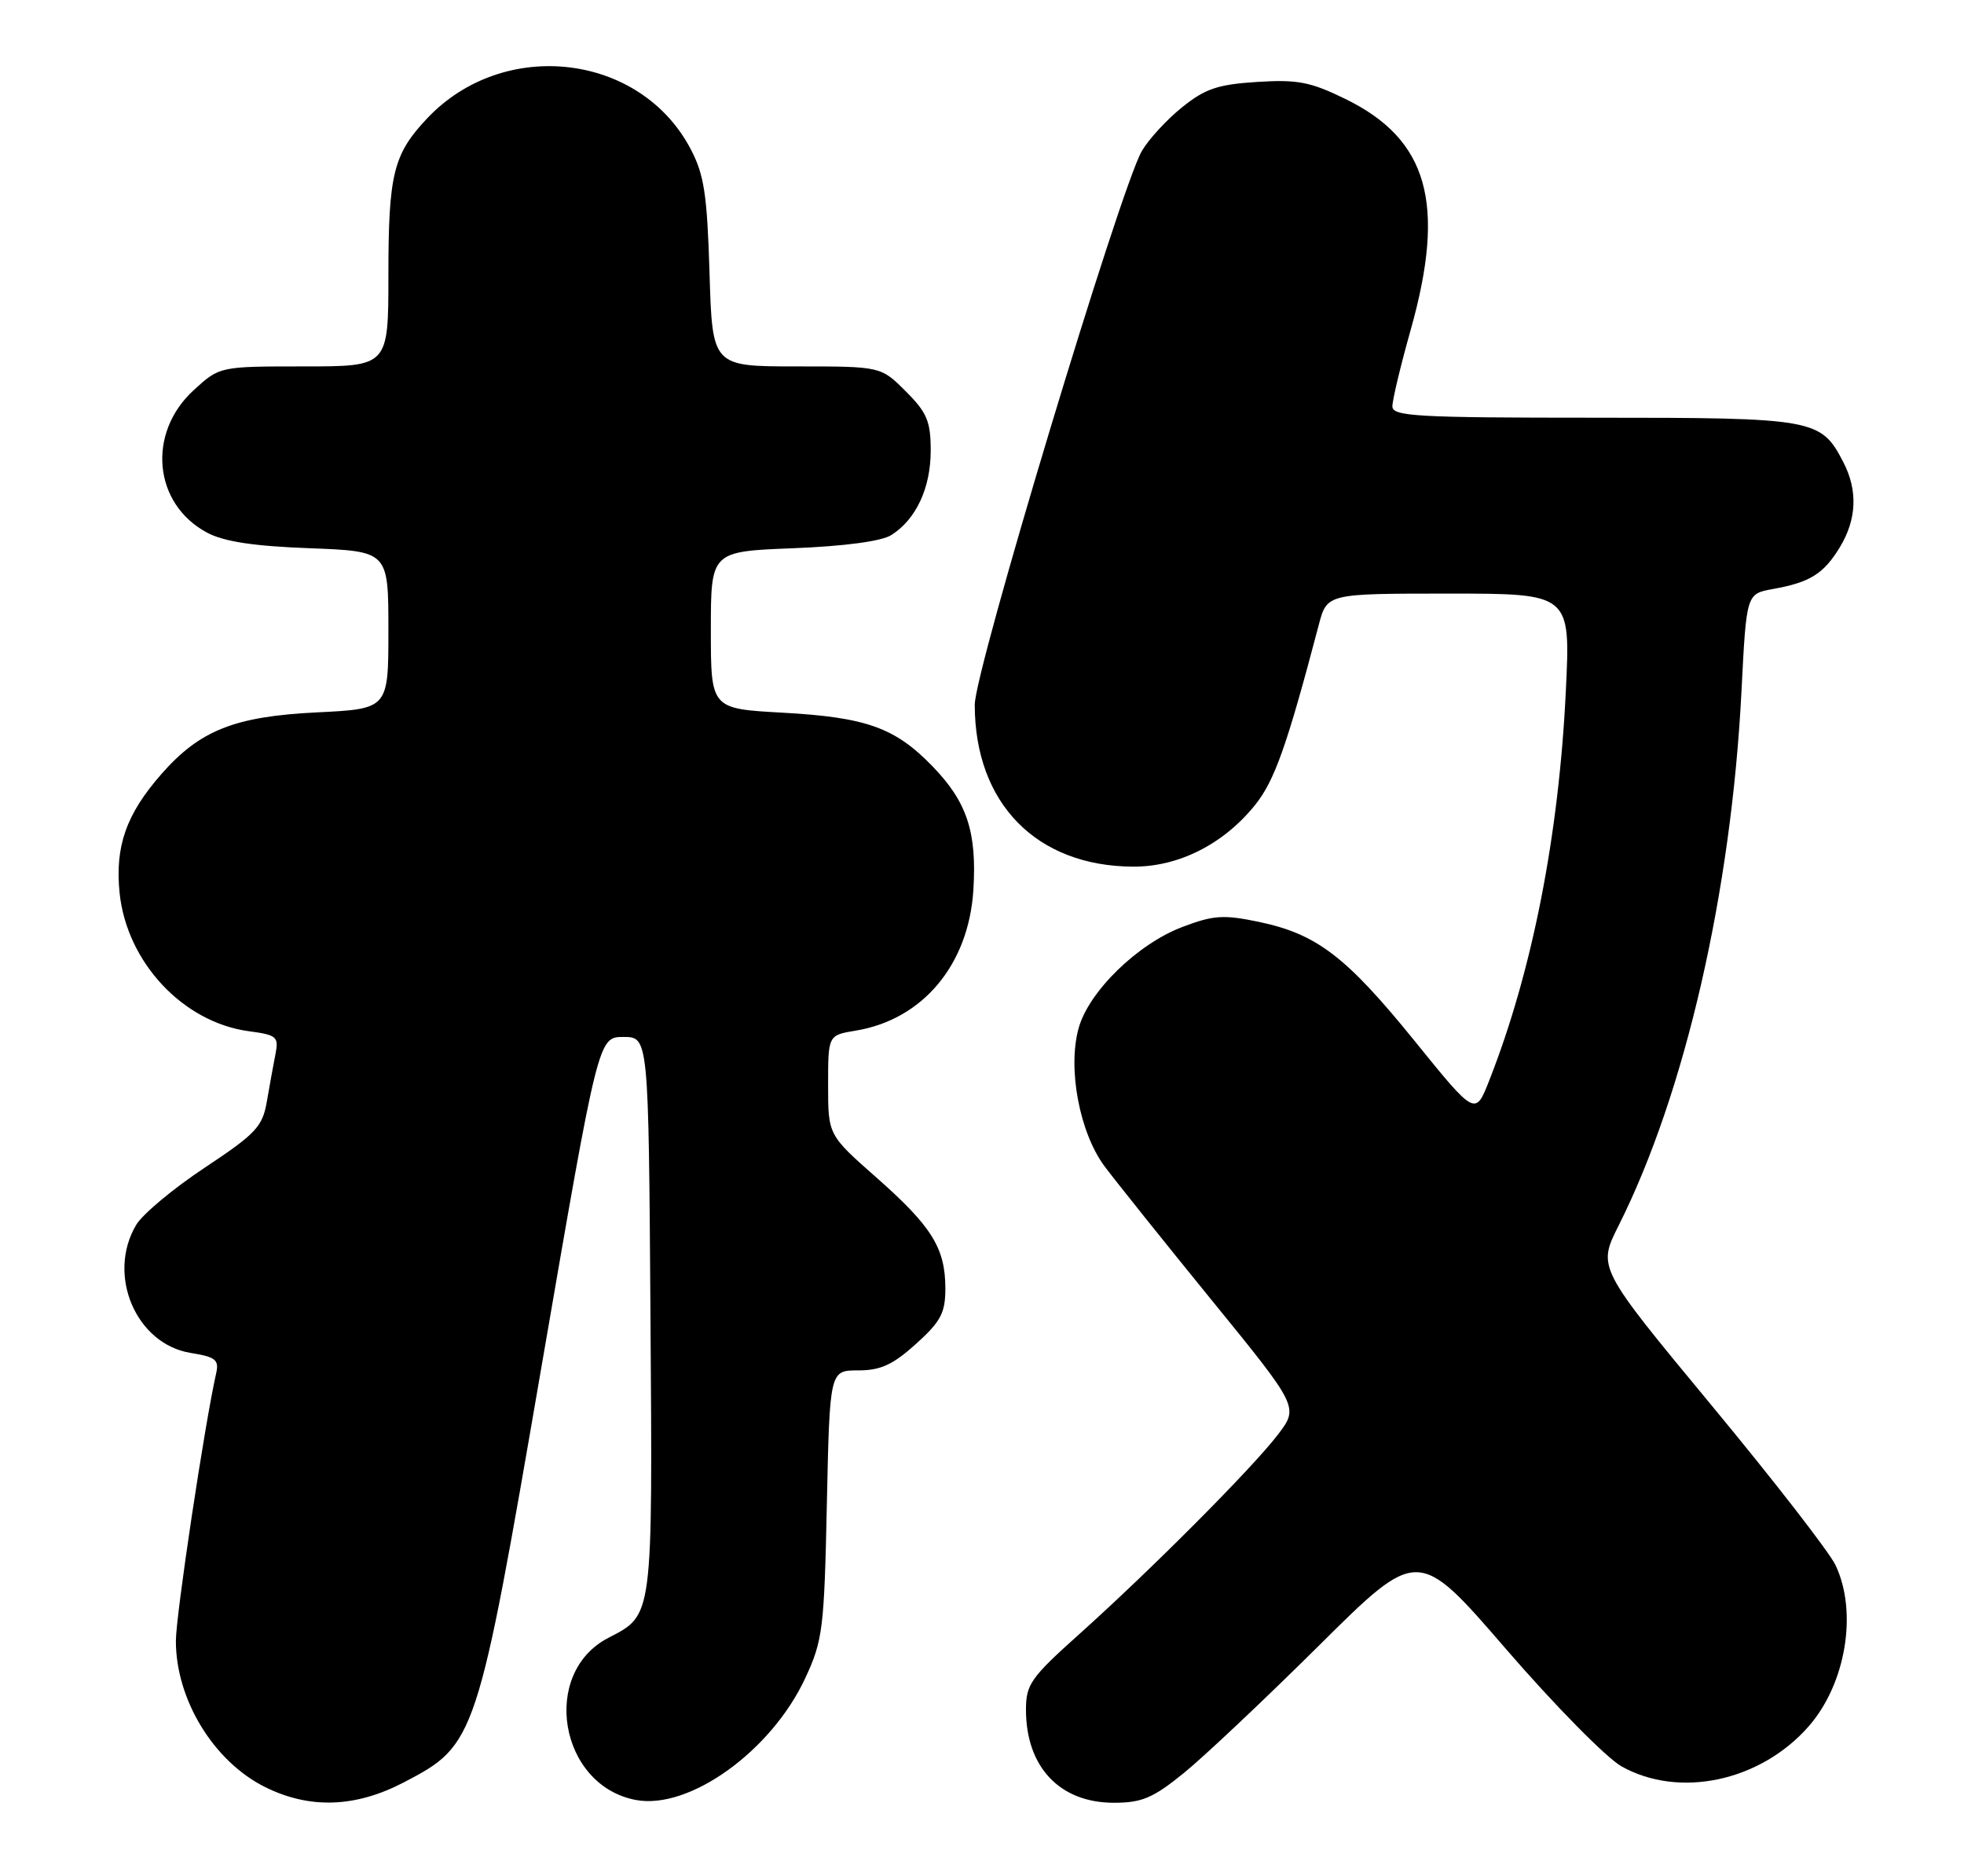 <?xml version="1.0" encoding="UTF-8" standalone="no"?>
<!DOCTYPE svg PUBLIC "-//W3C//DTD SVG 1.1//EN" "http://www.w3.org/Graphics/SVG/1.1/DTD/svg11.dtd" >
<svg xmlns="http://www.w3.org/2000/svg" xmlns:xlink="http://www.w3.org/1999/xlink" version="1.1" viewBox="0 0 268 256">
 <g >
 <path fill="currentColor"
d=" M 55.12 243.21 C 64.95 238.07 65.08 237.67 73.92 186.32 C 81.64 141.50 81.64 141.50 85.07 141.50 C 88.50 141.50 88.50 141.50 88.76 179.41 C 89.05 221.02 89.14 220.32 83.01 223.50 C 73.71 228.31 76.32 243.66 86.77 245.62 C 94.06 246.99 105.25 238.95 109.88 229.00 C 112.27 223.86 112.47 222.30 112.83 205.25 C 113.22 187.00 113.22 187.00 117.11 187.00 C 120.17 187.00 121.84 186.23 125.00 183.38 C 128.38 180.33 129.00 179.15 129.00 175.83 C 129.00 170.32 127.16 167.36 119.60 160.69 C 113.00 154.87 113.00 154.87 113.00 148.06 C 113.00 141.26 113.00 141.26 116.75 140.64 C 125.90 139.14 132.17 131.66 132.82 121.48 C 133.32 113.56 131.97 109.44 127.24 104.56 C 122.13 99.28 118.20 97.88 106.78 97.25 C 97.00 96.71 97.00 96.71 97.00 85.98 C 97.00 75.25 97.00 75.25 108.25 74.81 C 115.26 74.53 120.30 73.86 121.63 73.01 C 125.00 70.88 127.00 66.59 127.00 61.50 C 127.00 57.49 126.50 56.30 123.60 53.40 C 120.20 50.00 120.20 50.00 108.70 50.00 C 97.20 50.00 97.20 50.00 96.82 37.25 C 96.49 26.50 96.09 23.84 94.23 20.31 C 87.35 7.25 68.75 5.09 58.31 16.13 C 53.67 21.03 53.00 23.75 53.00 37.57 C 53.00 50.00 53.00 50.00 41.49 50.00 C 29.97 50.00 29.97 50.00 26.42 53.25 C 20.02 59.12 20.93 68.78 28.27 72.69 C 30.56 73.91 34.64 74.53 42.25 74.81 C 53.00 75.22 53.00 75.22 53.00 85.98 C 53.00 96.73 53.00 96.73 43.25 97.21 C 32.03 97.76 27.28 99.64 22.03 105.62 C 17.22 111.10 15.67 115.51 16.32 121.85 C 17.30 131.31 24.98 139.52 33.98 140.72 C 37.79 141.23 38.06 141.47 37.58 143.89 C 37.30 145.32 36.77 148.22 36.41 150.33 C 35.82 153.75 34.91 154.71 27.95 159.33 C 23.66 162.17 19.44 165.69 18.58 167.15 C 14.53 173.97 18.56 183.43 26.04 184.62 C 29.41 185.16 29.91 185.56 29.50 187.38 C 27.92 194.36 24.00 220.44 24.00 223.92 C 24.00 231.94 29.17 240.39 36.20 243.87 C 42.28 246.88 48.51 246.66 55.12 243.21 Z  M 161.52 241.96 C 164.26 239.74 172.57 231.90 180.00 224.53 C 193.50 211.13 193.50 211.13 205.50 225.02 C 212.10 232.66 219.19 239.86 221.26 241.03 C 229.13 245.45 240.20 243.09 246.79 235.59 C 251.88 229.79 253.52 220.00 250.47 213.58 C 249.63 211.80 241.98 201.94 233.46 191.66 C 217.99 172.97 217.99 172.97 220.87 167.24 C 229.93 149.20 236.25 121.71 237.64 94.24 C 238.31 81.03 238.31 81.03 241.90 80.38 C 246.99 79.47 248.83 78.32 251.05 74.69 C 253.36 70.89 253.53 66.93 251.55 63.10 C 248.47 57.14 247.71 57.00 217.54 57.00 C 193.30 57.00 190.00 56.81 190.00 55.45 C 190.00 54.59 191.12 49.89 192.50 45.00 C 197.35 27.77 194.87 19.02 183.60 13.51 C 178.82 11.17 177.06 10.83 171.54 11.18 C 166.16 11.52 164.44 12.11 161.29 14.65 C 159.20 16.33 156.74 19.01 155.81 20.61 C 152.87 25.67 133.00 91.49 133.01 96.17 C 133.02 109.62 141.42 118.20 154.63 118.26 C 160.83 118.29 166.97 115.19 171.26 109.85 C 173.93 106.53 175.62 101.74 179.96 85.25 C 181.08 81.00 181.08 81.00 197.69 81.00 C 214.31 81.00 214.31 81.00 213.67 94.25 C 212.72 114.02 209.09 132.51 203.22 147.43 C 201.32 152.28 201.32 152.28 193.08 142.10 C 183.72 130.54 179.70 127.46 171.80 125.80 C 166.97 124.79 165.59 124.88 161.37 126.48 C 155.24 128.79 148.56 135.30 147.18 140.32 C 145.66 145.82 147.31 154.56 150.73 159.16 C 152.26 161.20 158.84 169.43 165.36 177.44 C 177.23 192.02 177.23 192.02 174.38 195.76 C 170.90 200.32 157.09 214.19 147.25 223.01 C 140.66 228.91 140.00 229.85 140.00 233.30 C 140.00 241.12 144.61 246.00 151.99 246.00 C 155.81 246.00 157.33 245.36 161.52 241.96 Z "/>
</g>
</svg>